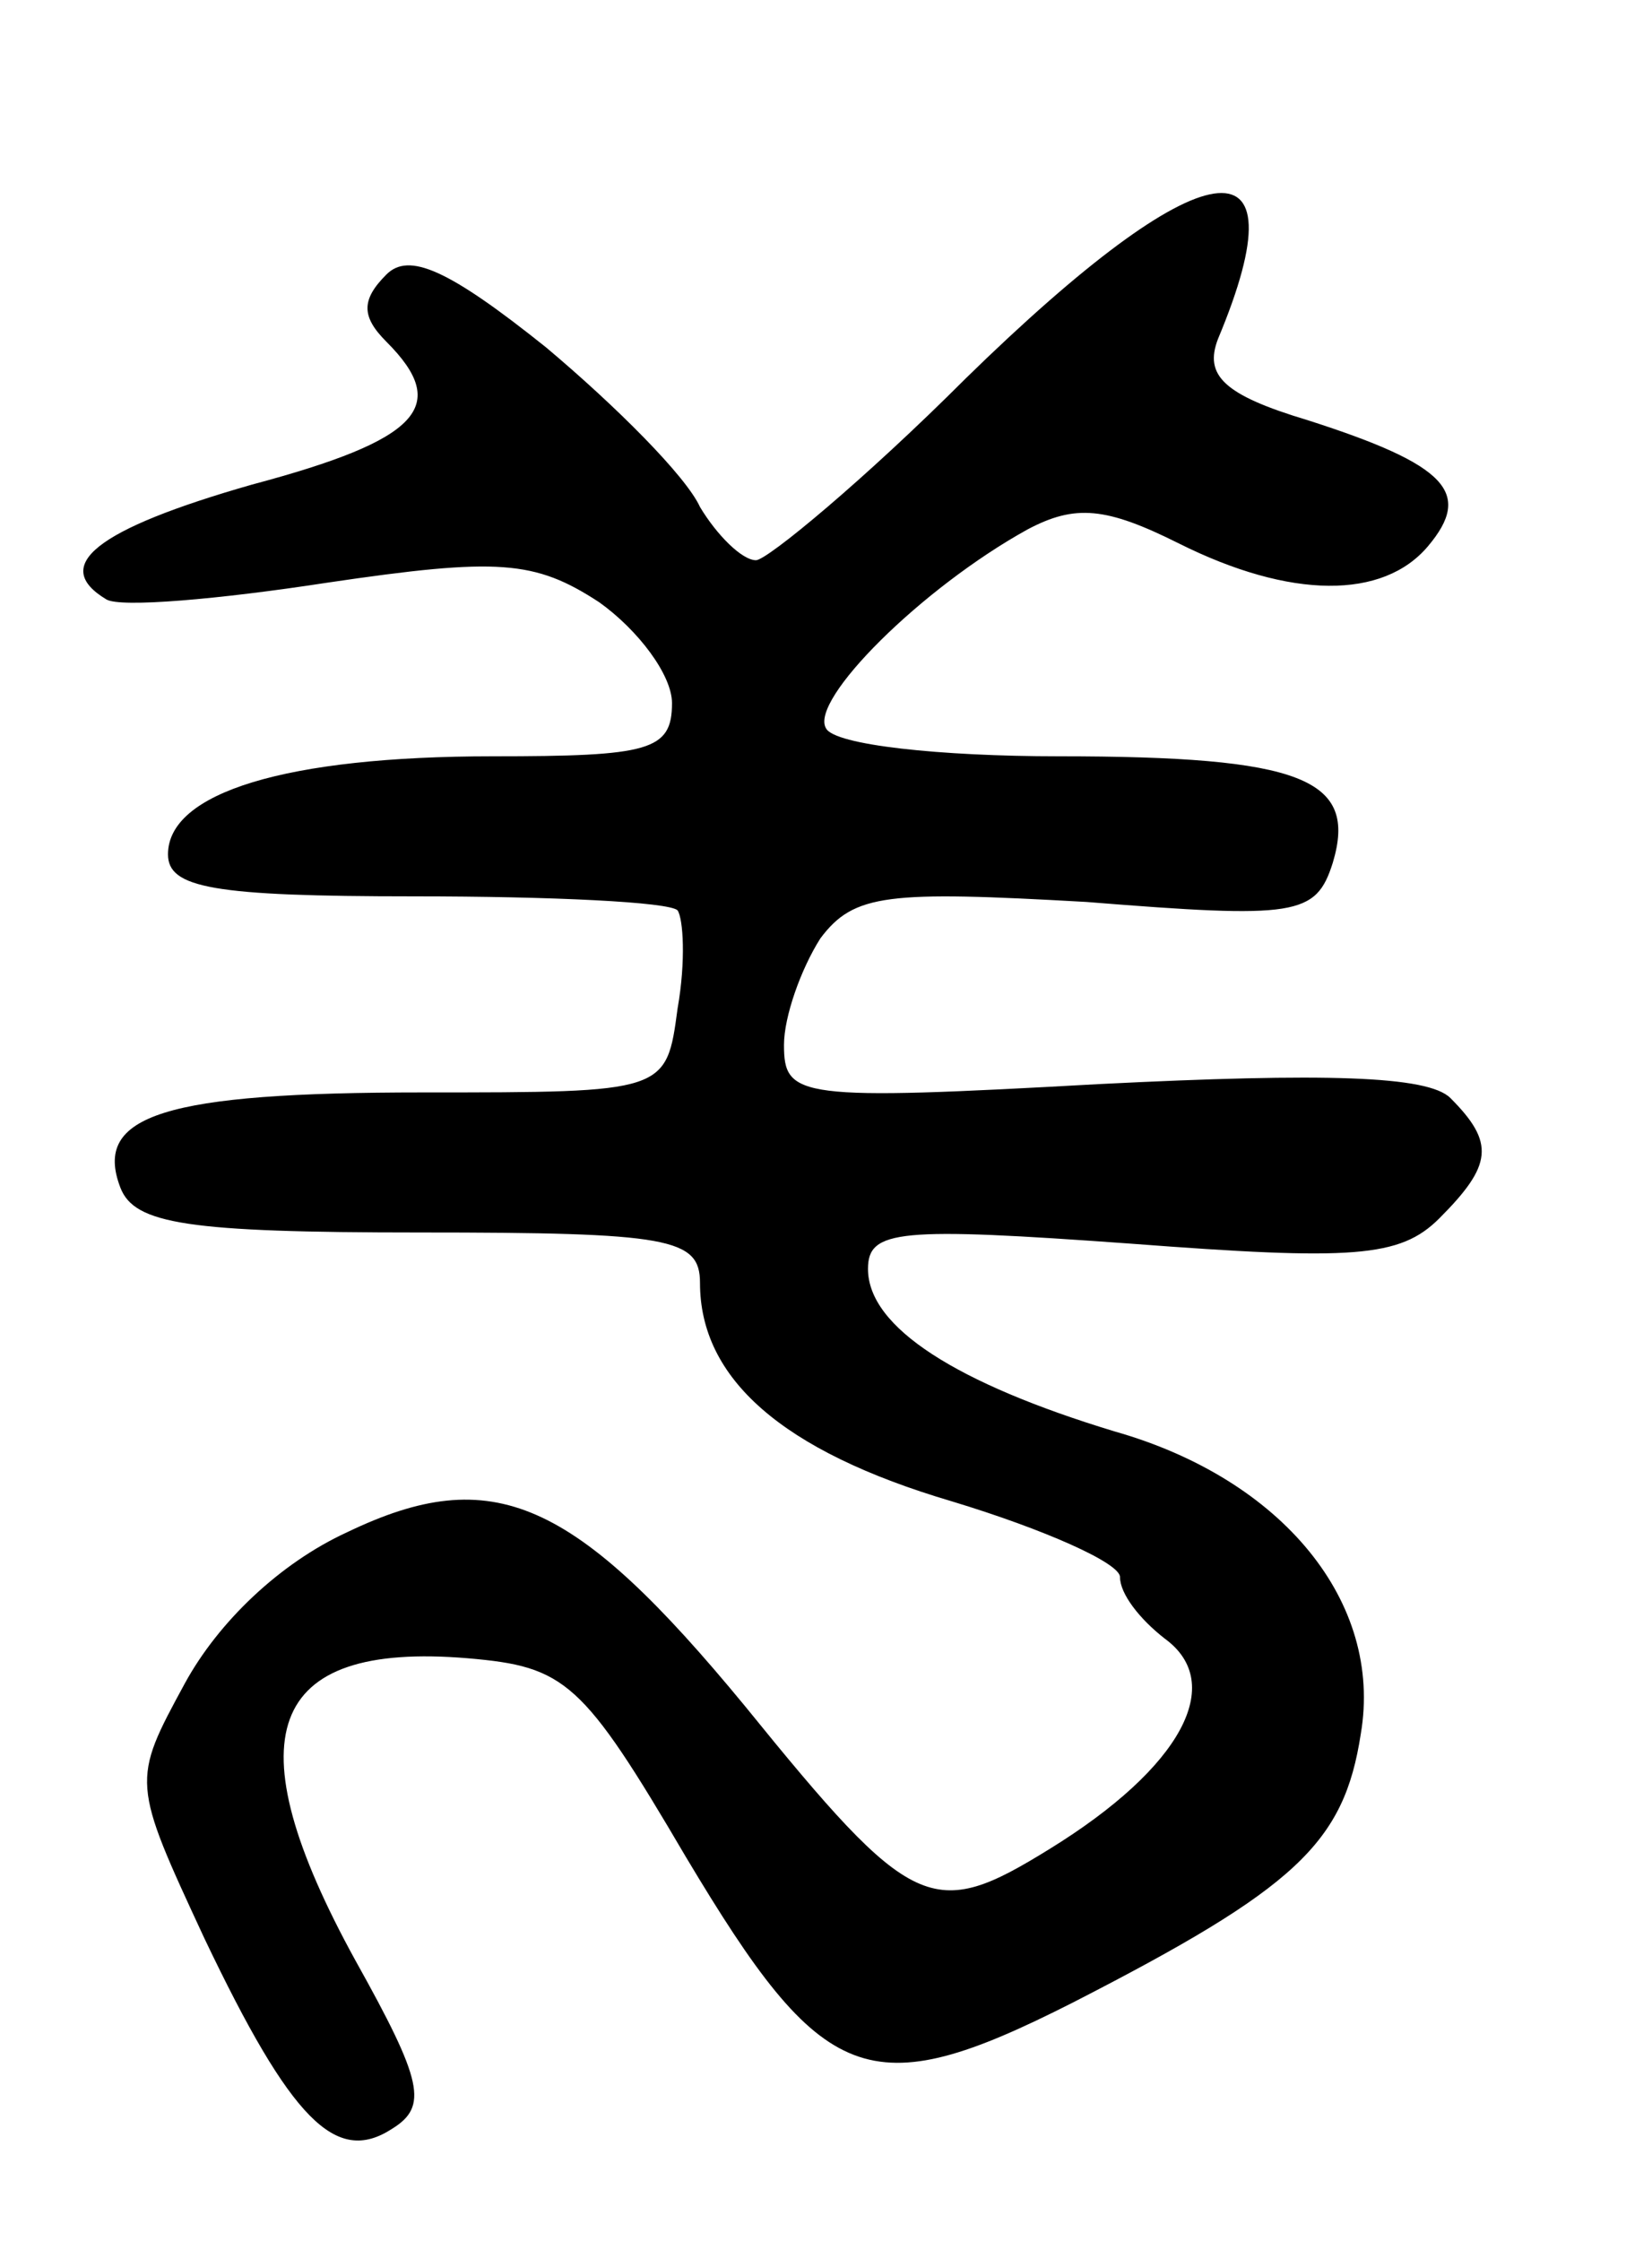 <svg version="1.0" xmlns="http://www.w3.org/2000/svg"
 width="59pt" height="80pt" viewBox="0 0 59 80"
 preserveAspectRatio="xMidYMid meet">
<g transform="translate(0,80) scale(0.1,-0.1)"
fill="#000000" stroke="none">
<path d="M345 665 c-36 -36 -71 -65 -75 -65 -5 0 -14 9 -20 19 -5 11 -30 36
-55 57 -35 28 -49 34 -57 26 -9 -9 -9 -15 0 -24 23 -23 12 -35 -48 -51 -56
-16 -72 -29 -52 -41 5 -3 40 0 79 6 61 9 74 8 97 -7 14 -10 26 -26 26 -36 0
-17 -8 -19 -64 -19 -74 0 -116 -13 -116 -35 0 -12 16 -15 88 -15 49 0 91 -2
94 -5 2 -3 3 -18 0 -35 -4 -30 -4 -30 -91 -30 -92 0 -118 -8 -108 -34 5 -13
24 -16 107 -16 89 0 100 -2 100 -18 0 -34 29 -60 90 -78 33 -10 60 -22 60 -27
0 -6 7 -15 16 -22 22 -16 6 -46 -41 -75 -42 -26 -49 -23 -109 51 -61 74 -90
87 -142 62 -24 -11 -46 -32 -58 -54 -19 -35 -19 -35 7 -91 31 -65 47 -81 67
-68 13 8 11 17 -13 60 -44 80 -32 114 40 108 35 -3 41 -8 78 -71 49 -82 65
-89 138 -52 80 41 97 57 103 96 8 47 -28 91 -88 108 -56 17 -88 37 -88 58 0
14 11 15 94 9 79 -6 96 -5 110 9 19 19 20 27 4 43 -8 8 -45 9 -125 5 -108 -6
-113 -5 -113 14 0 10 6 27 13 38 12 16 24 17 95 13 75 -6 82 -5 88 14 9 30
-11 38 -98 38 -42 0 -80 4 -83 10 -6 10 34 50 72 71 17 9 28 8 54 -5 40 -20
73 -20 89 -1 16 19 7 29 -43 45 -30 9 -37 16 -32 29 31 74 -5 69 -90 -14z"/>
</g>
</svg>
